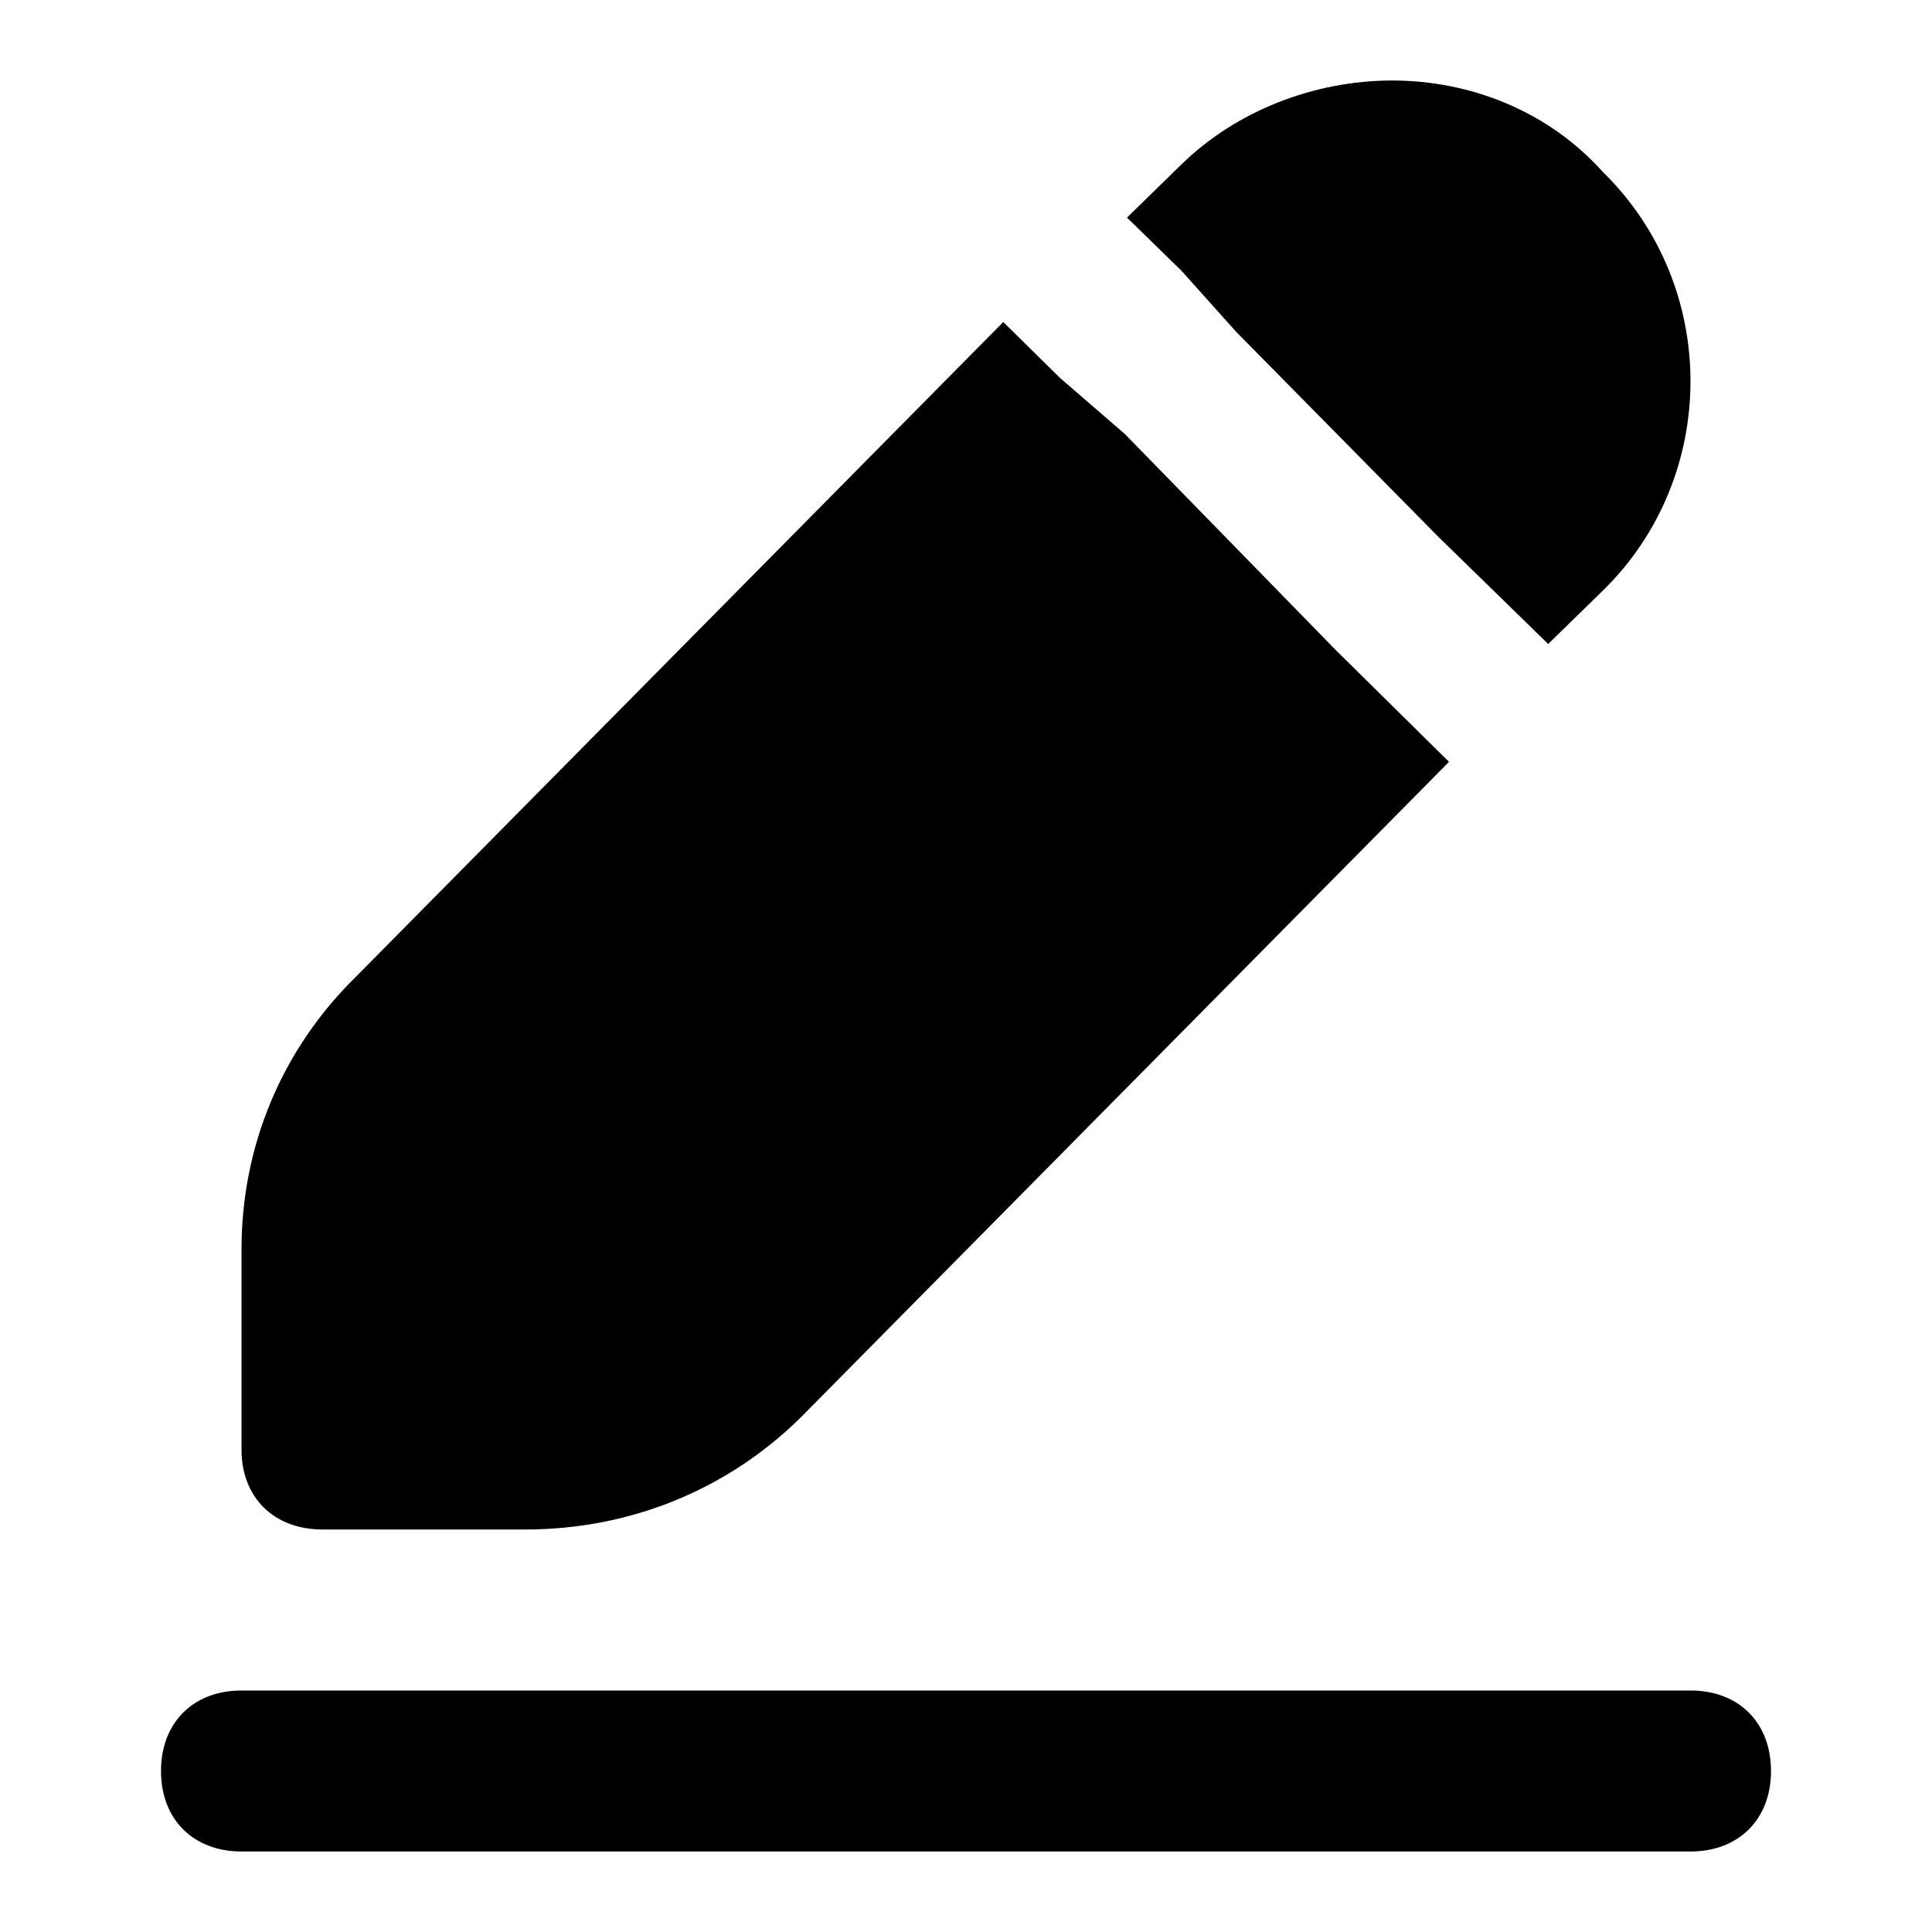 <svg xmlns="http://www.w3.org/2000/svg" width="24" height="24" fill="none" viewBox="0 0 24 24"><path fill="#000" d="M4.007 19H6.523C7.832 19 9.04 18.503 9.946 17.609L18 9.464L17.295 8.768L16.591 8.073L13.973 5.391L13.168 4.695L12.463 4L4.409 12.146C3.503 13.04 3 14.232 3 15.523V18.007C3 18.603 3.403 19 4.007 19Z"/><path fill="#000" d="M15.356 4.122L17.875 6.676L18.554 7.338L19.232 8L19.91 7.338C21.363 5.919 21.363 3.554 19.91 2.135C19.232 1.378 18.263 1 17.294 1C16.325 1 15.356 1.378 14.678 2.041L14 2.703L14.678 3.365L15.356 4.122Z"/><path fill="#000" d="M21 21H3C2.4 21 2 21.4 2 22C2 22.6 2.4 23 3 23H21C21.6 23 22 22.6 22 22C22 21.4 21.6 21 21 21Z"/></svg>